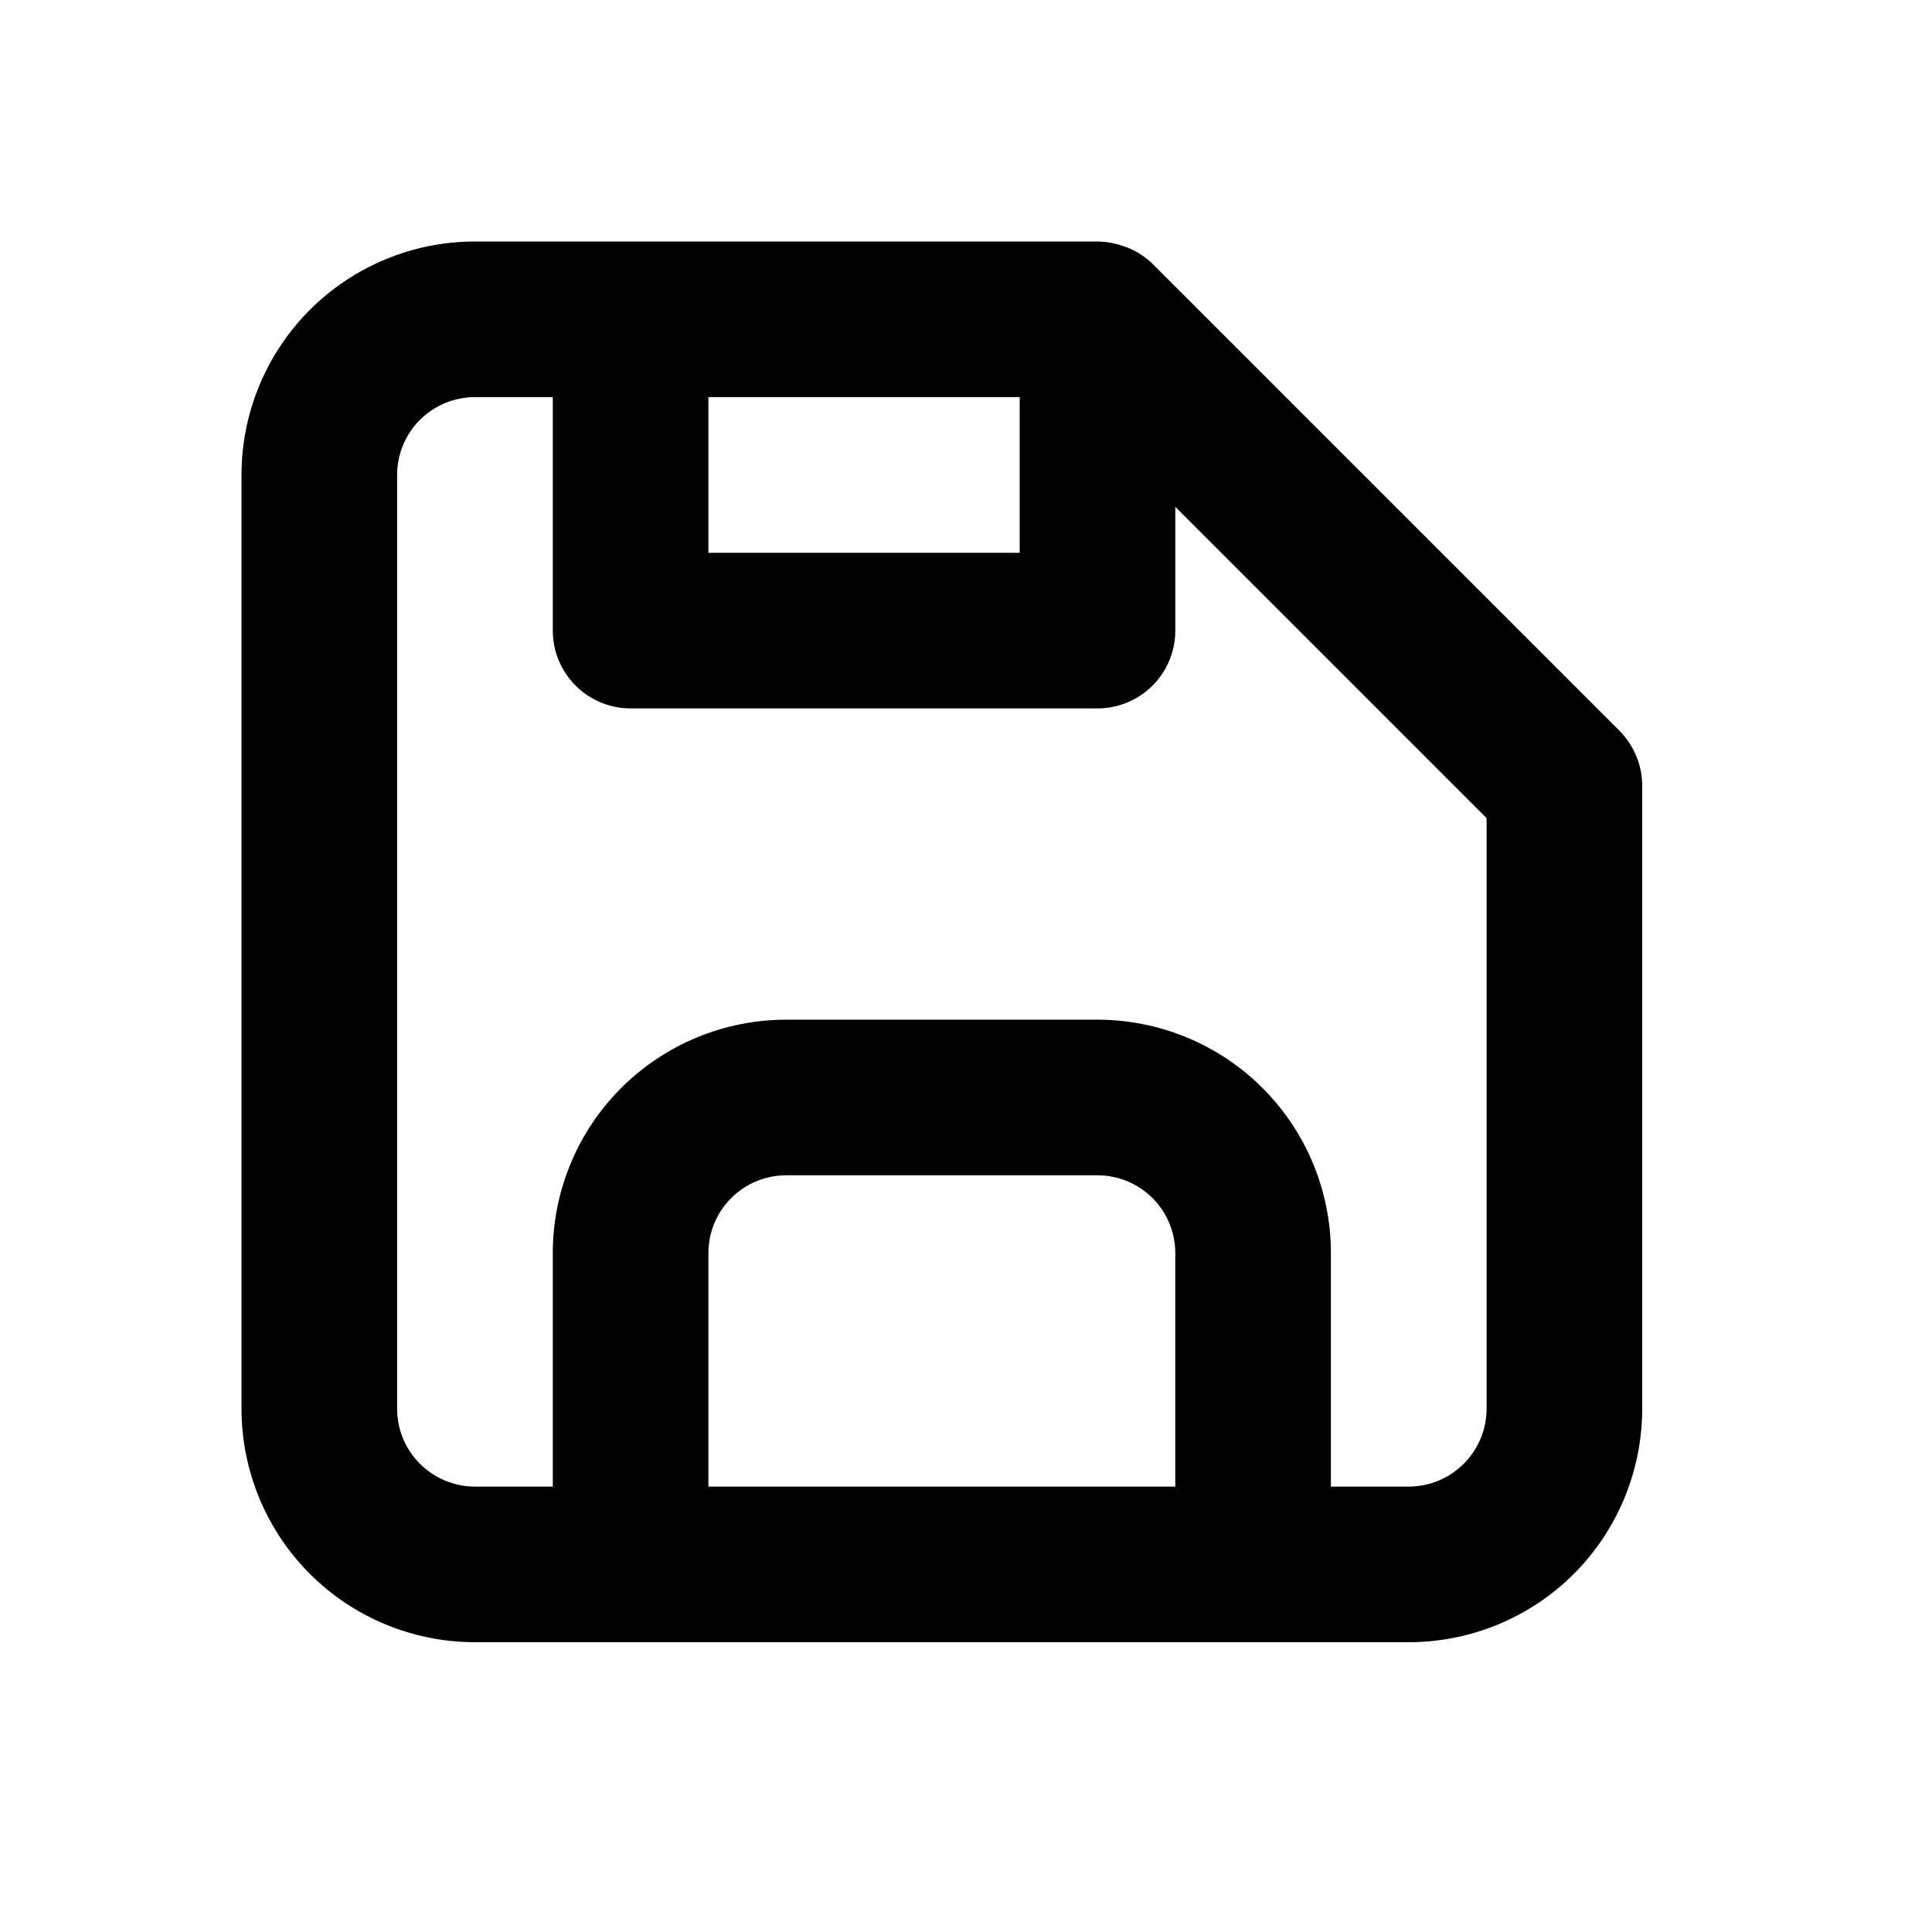 <svg viewBox="0 0 24 24" fill="black" xmlns="http://www.w3.org/2000/svg">
<path d="M20.12 9.08L14.32 3.28C14.231 3.193 14.126 3.124 14.01 3.077C13.89 3.029 13.763 3.002 13.633 3H5.9C5.131 3 4.393 3.306 3.849 3.849C3.306 4.393 3 5.131 3 5.9V17.5C3 18.269 3.306 19.007 3.849 19.551C4.393 20.095 5.131 20.4 5.9 20.4H17.5C18.269 20.4 19.007 20.095 19.551 19.551C20.094 19.007 20.4 18.269 20.4 17.5V9.767C20.401 9.639 20.376 9.513 20.328 9.396C20.28 9.278 20.209 9.171 20.12 9.08ZM8.8 4.933H12.667V6.867H8.8V4.933ZM14.6 18.467H8.8V15.567C8.8 15.31 8.902 15.064 9.083 14.883C9.264 14.702 9.51 14.6 9.767 14.6H13.633C13.89 14.6 14.136 14.702 14.317 14.883C14.498 15.064 14.6 15.31 14.6 15.567V18.467ZM18.467 17.5C18.467 17.756 18.365 18.002 18.183 18.183C18.002 18.365 17.756 18.467 17.5 18.467H16.533V15.567C16.533 14.797 16.228 14.06 15.684 13.516C15.14 12.972 14.402 12.667 13.633 12.667H9.767C8.998 12.667 8.26 12.972 7.716 13.516C7.172 14.06 6.867 14.797 6.867 15.567V18.467H5.9C5.644 18.467 5.398 18.365 5.216 18.183C5.035 18.002 4.933 17.756 4.933 17.5V5.9C4.933 5.644 5.035 5.398 5.216 5.216C5.398 5.035 5.644 4.933 5.9 4.933H6.867V7.833C6.867 8.09 6.969 8.336 7.15 8.517C7.331 8.698 7.577 8.8 7.833 8.8H13.633C13.89 8.8 14.136 8.698 14.317 8.517C14.498 8.336 14.6 8.09 14.6 7.833V6.296L18.467 10.163V17.5Z"/>
</svg>
